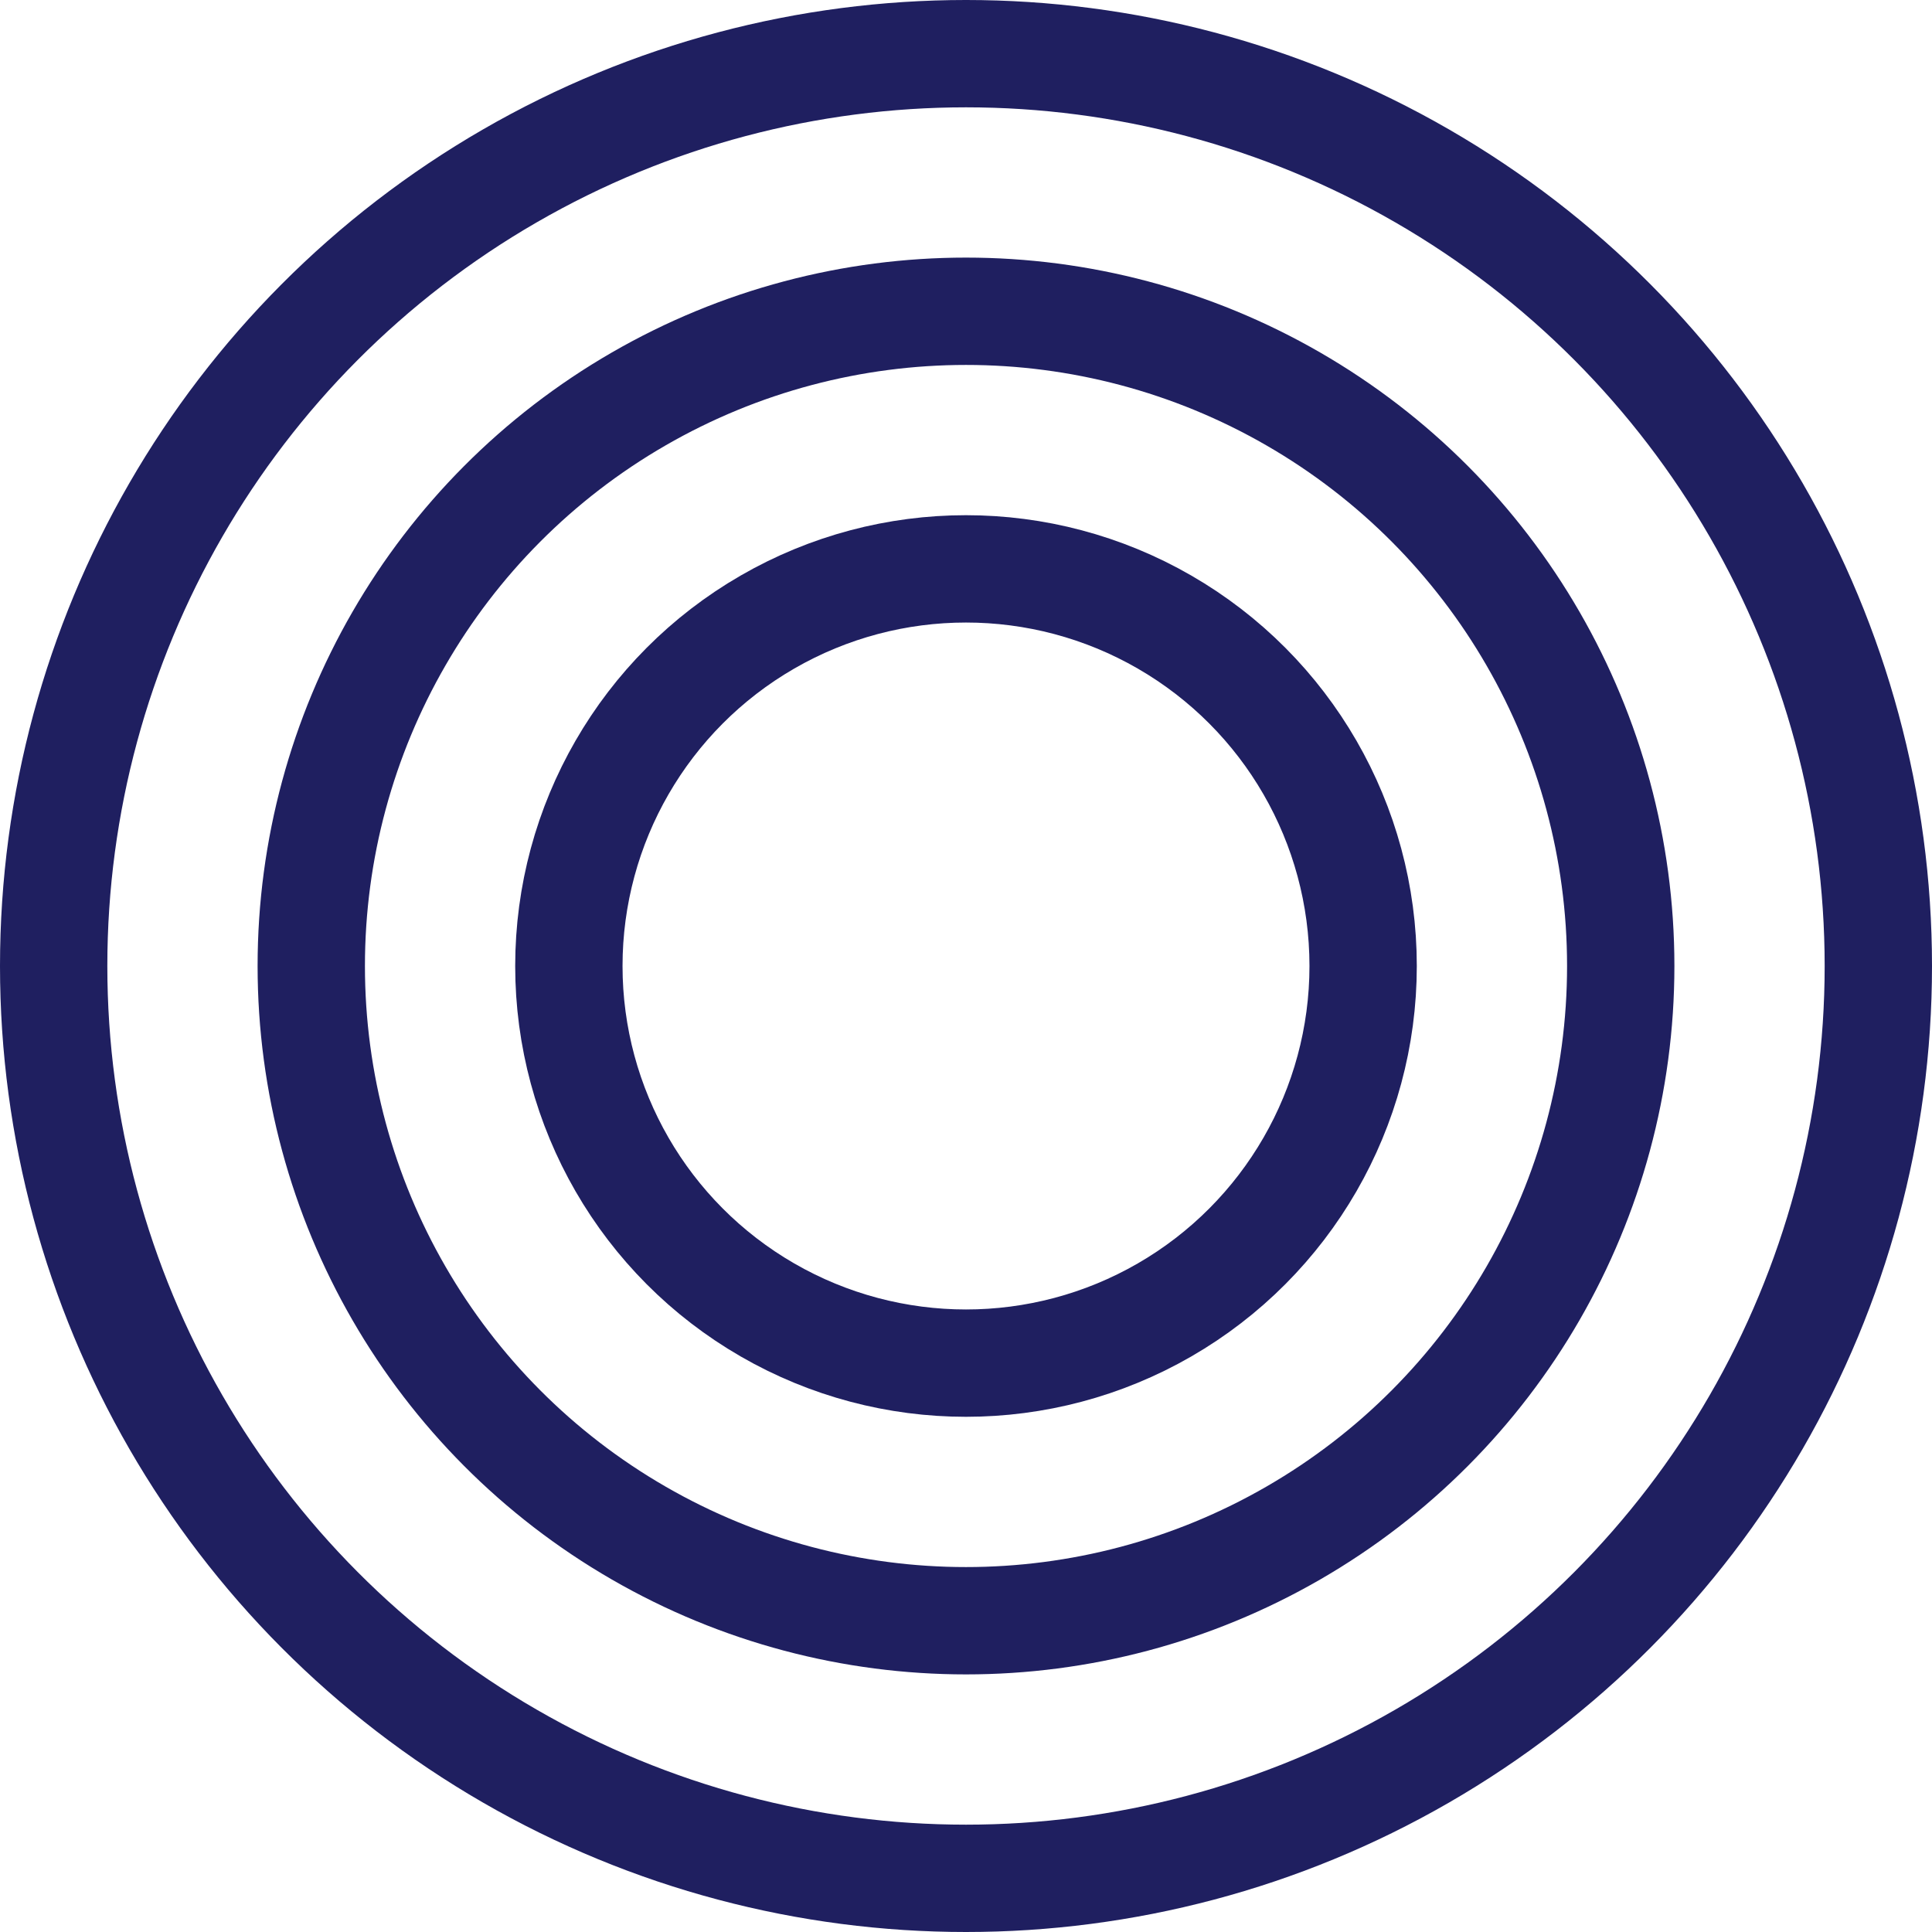 <svg xmlns="http://www.w3.org/2000/svg" width="27" height="27" viewBox="0 0 27 27"><defs><style>.a,.c{fill:none;}.a{stroke:#1f1f60;stroke-miterlimit:10;stroke-width:1.5px;}.b{stroke:none;}</style></defs><g class="a" transform="translate(7.2 7.2)"><circle class="b" cx="6.3" cy="6.3" r="6.3"/><circle class="c" cx="6.3" cy="6.3" r="5.55"/></g><g class="a" transform="translate(3.6 3.6)"><circle class="b" cx="9.9" cy="9.9" r="9.9"/><circle class="c" cx="9.9" cy="9.9" r="9.15"/></g><g class="a"><circle class="b" cx="13.5" cy="13.5" r="13.5"/><circle class="c" cx="13.5" cy="13.5" r="12.75"/></g></svg>